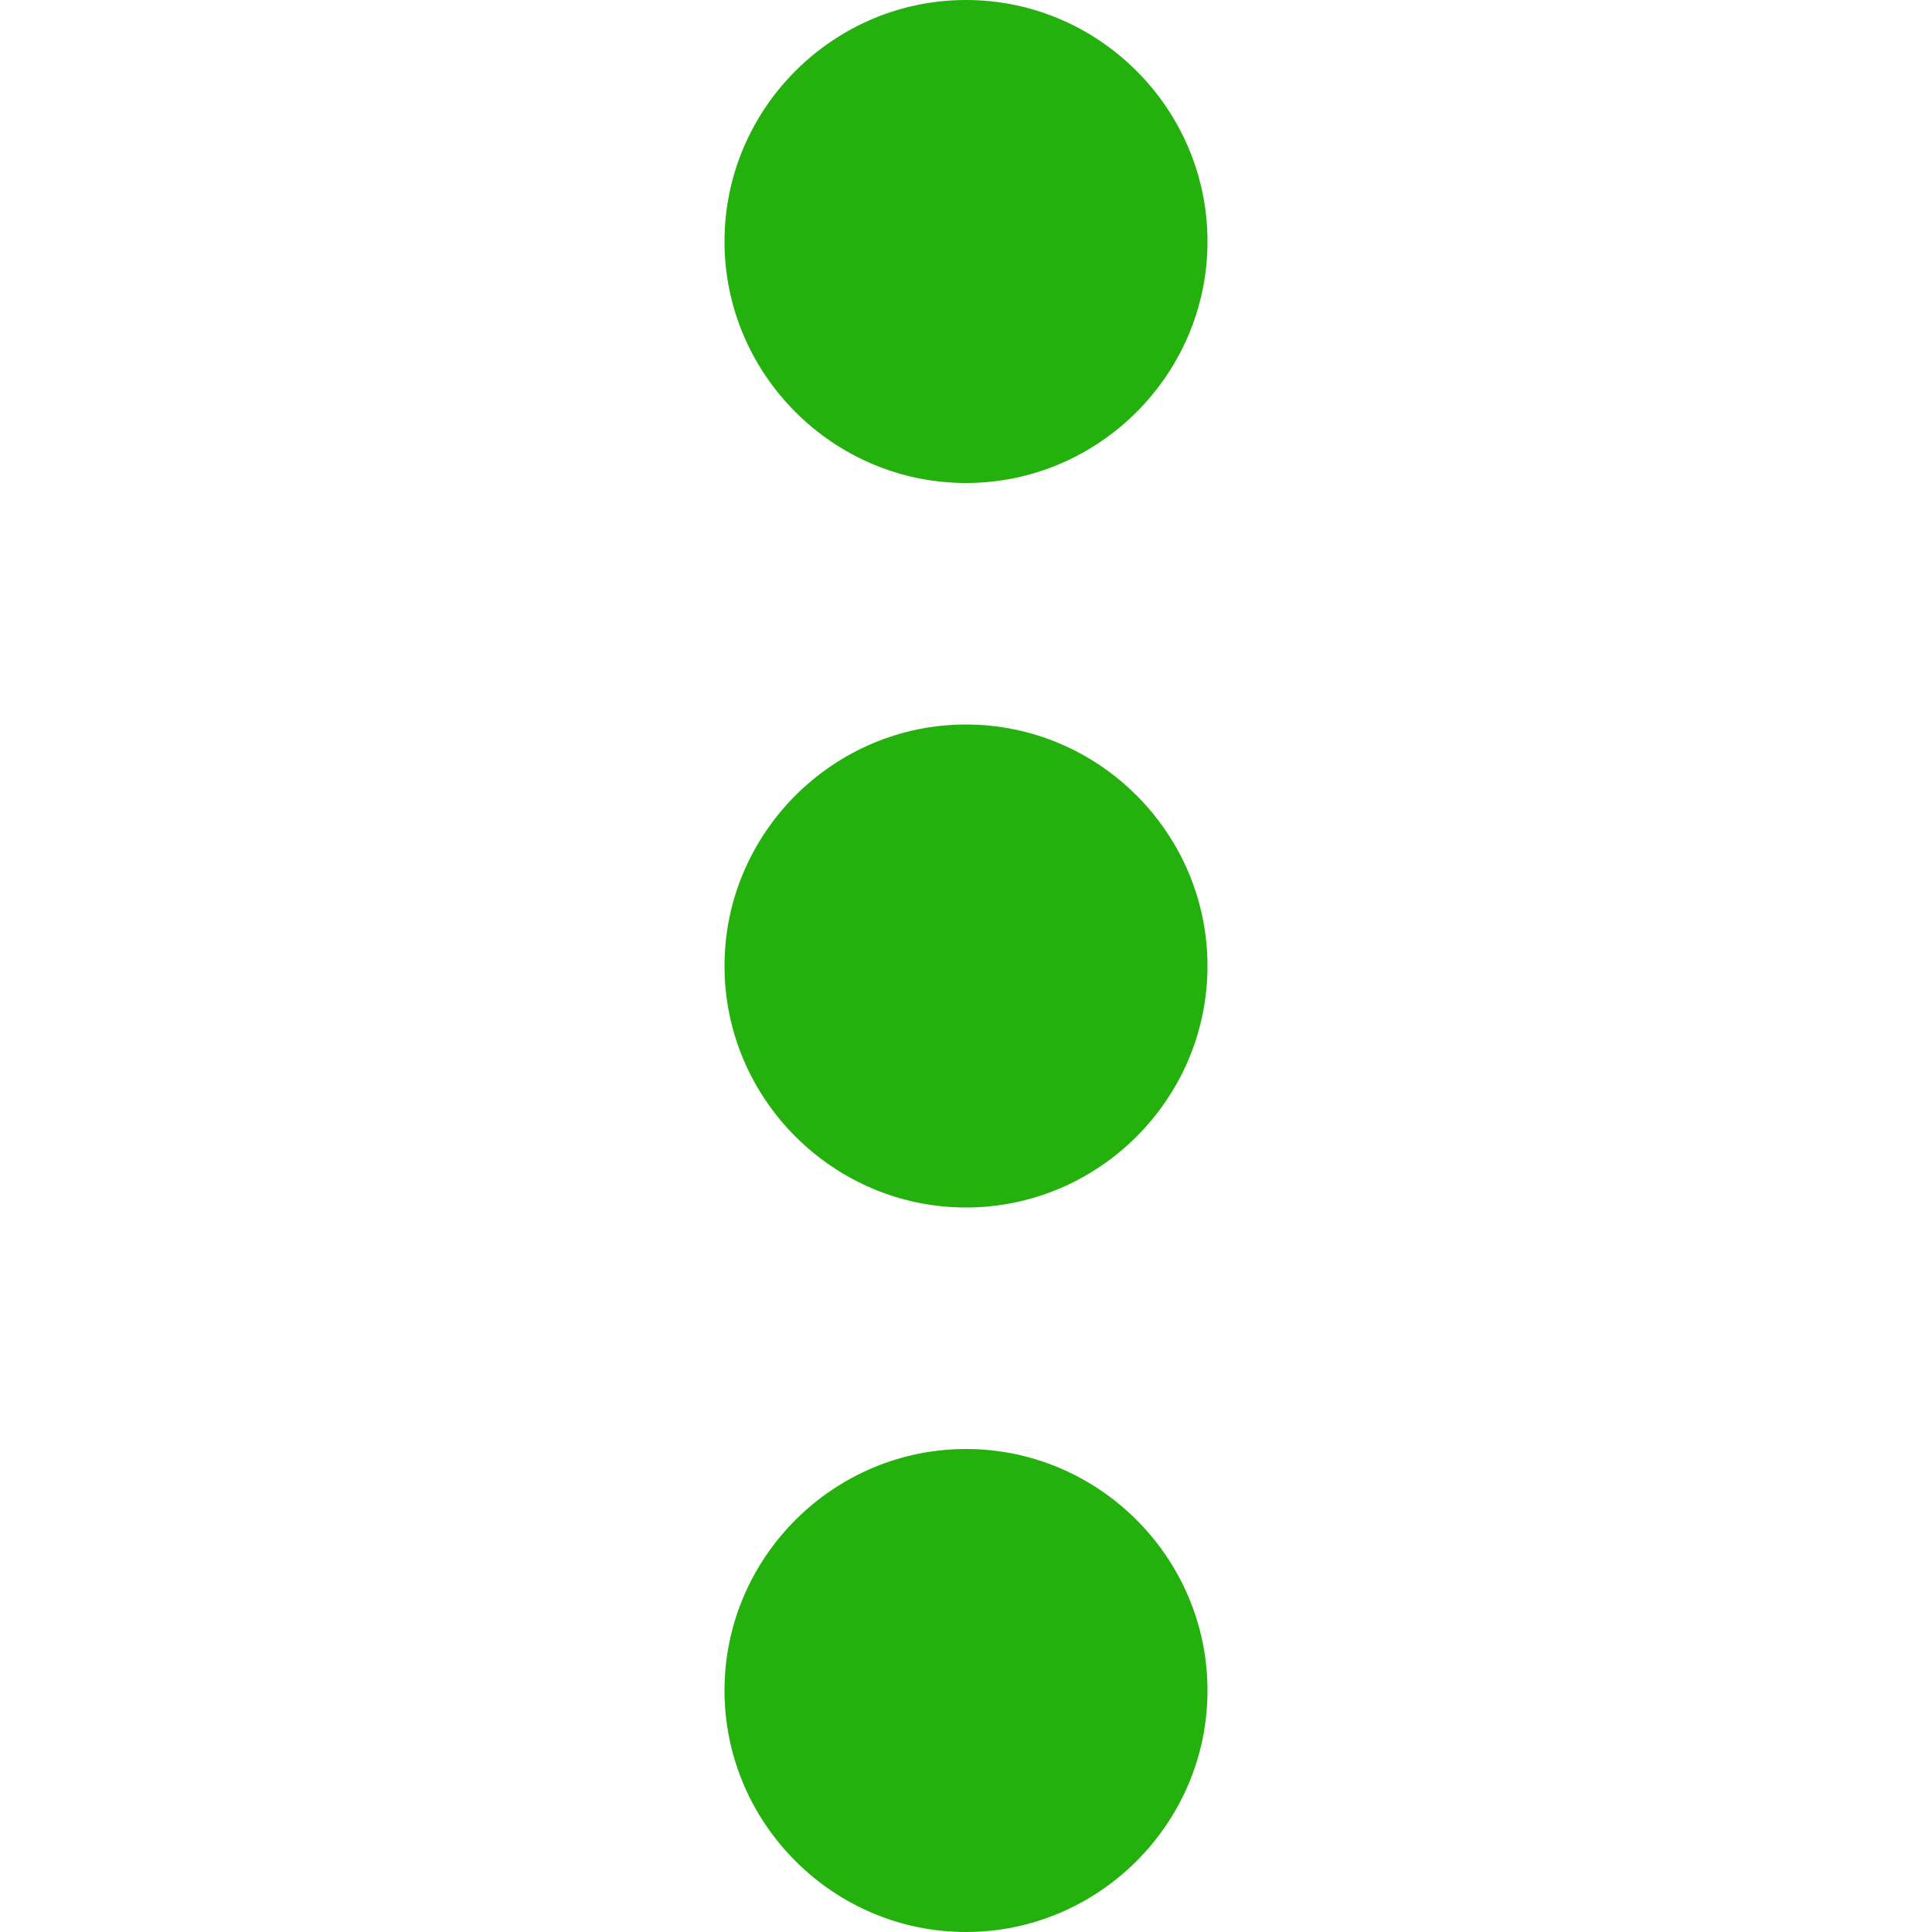 <svg xmlns="http://www.w3.org/2000/svg" width="408" height="408"><path d="M204 102c28.05 0 51-22.95 51-51S232.05 0 204 0s-51 22.95-51 51 22.95 51 51 51zm0 51c-28.05 0-51 22.95-51 51s22.95 51 51 51 51-22.95 51-51-22.95-51-51-51zm0 153c-28.05 0-51 22.95-51 51s22.95 51 51 51 51-22.95 51-51-22.95-51-51-51z" fill="#24b10e"/></svg>